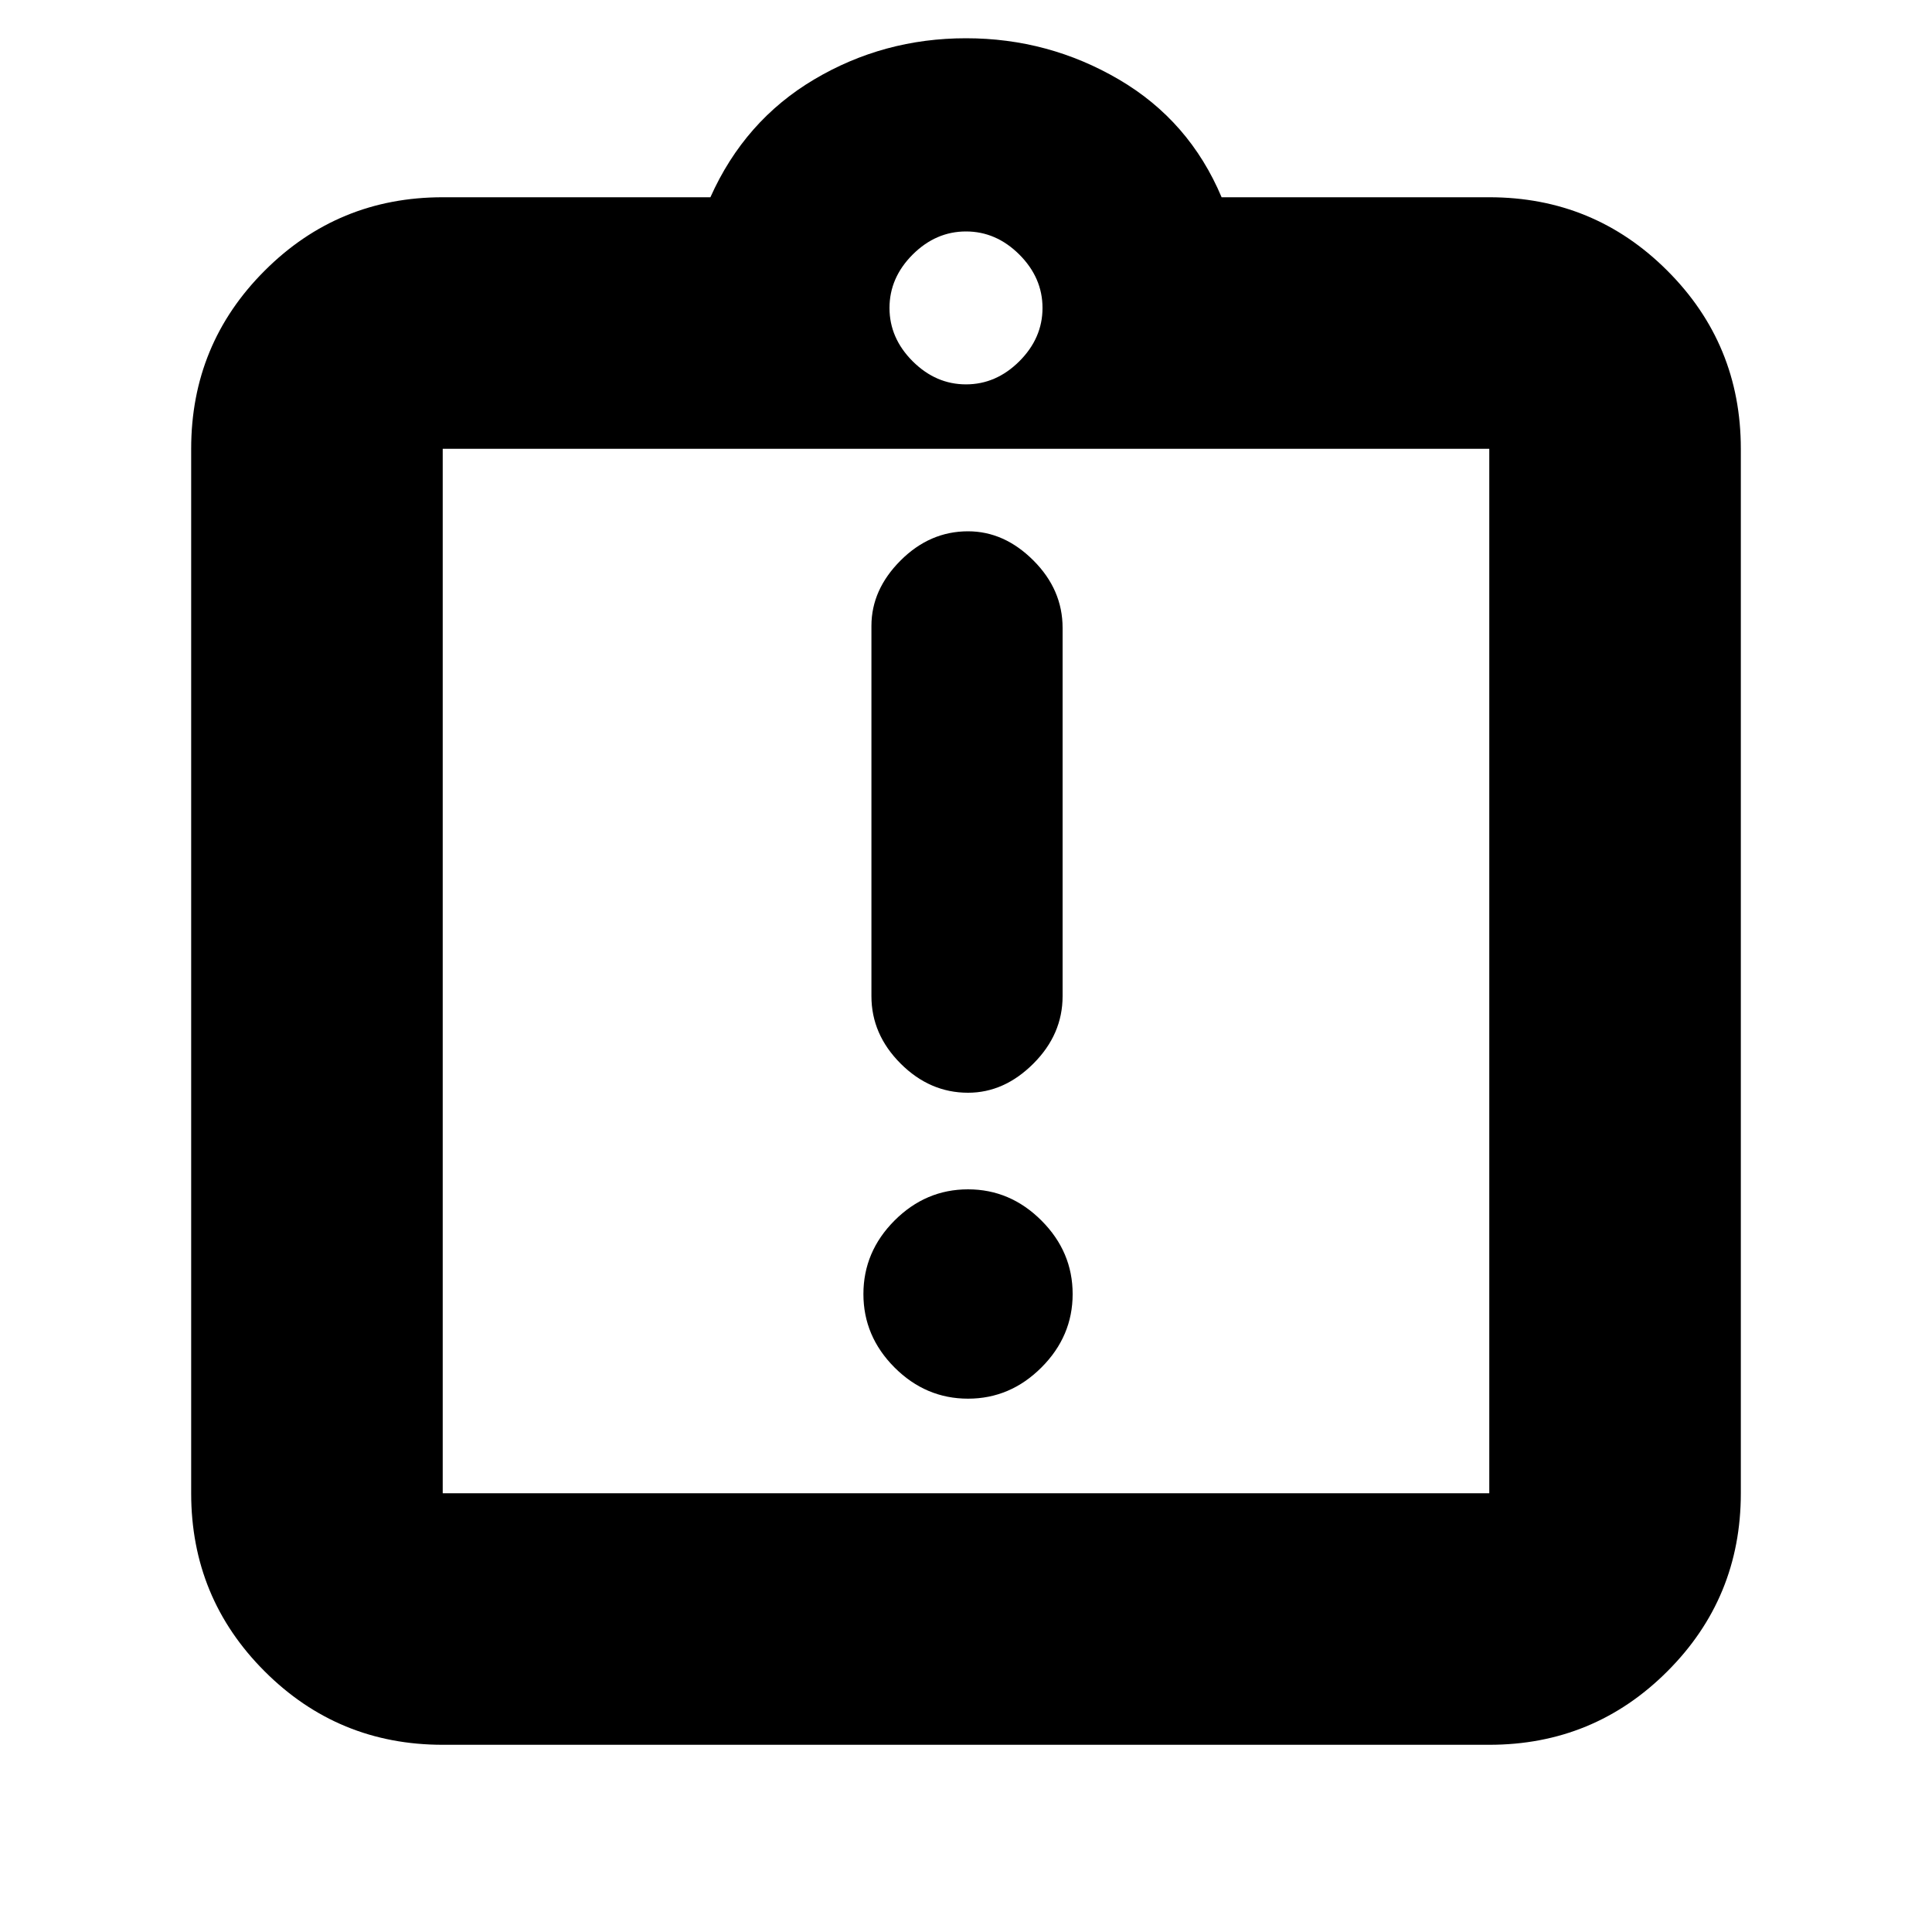 <svg xmlns="http://www.w3.org/2000/svg" height="20" width="20"><path d="M10.021 14.479Q10.458 14.479 10.781 14.156Q11.104 13.833 11.104 13.396Q11.104 12.958 10.781 12.635Q10.458 12.312 10.021 12.312Q9.583 12.312 9.26 12.635Q8.938 12.958 8.938 13.396Q8.938 13.833 9.26 14.156Q9.583 14.479 10.021 14.479ZM10.021 11.312Q10.396 11.312 10.698 11.01Q11 10.708 11 10.312V6.5Q11 6.104 10.698 5.802Q10.396 5.5 10.021 5.5Q9.625 5.5 9.323 5.802Q9.021 6.104 9.021 6.479V10.312Q9.021 10.708 9.323 11.01Q9.625 11.312 10.021 11.312ZM4.583 18.062Q3.5 18.062 2.74 17.302Q1.979 16.542 1.979 15.458V4.646Q1.979 3.562 2.74 2.802Q3.5 2.042 4.583 2.042H7.354Q7.708 1.25 8.427 0.823Q9.146 0.396 10 0.396Q10.854 0.396 11.583 0.823Q12.312 1.25 12.646 2.042H15.417Q16.5 2.042 17.26 2.802Q18.021 3.562 18.021 4.646V15.458Q18.021 16.542 17.26 17.302Q16.5 18.062 15.417 18.062ZM10 3.979Q10.312 3.979 10.552 3.74Q10.792 3.5 10.792 3.188Q10.792 2.875 10.552 2.635Q10.312 2.396 10 2.396Q9.688 2.396 9.448 2.635Q9.208 2.875 9.208 3.188Q9.208 3.5 9.448 3.74Q9.688 3.979 10 3.979ZM4.583 15.458H15.417Q15.417 15.458 15.417 15.458Q15.417 15.458 15.417 15.458V4.646Q15.417 4.646 15.417 4.646Q15.417 4.646 15.417 4.646H4.583Q4.583 4.646 4.583 4.646Q4.583 4.646 4.583 4.646V15.458Q4.583 15.458 4.583 15.458Q4.583 15.458 4.583 15.458ZM4.583 4.625Q4.583 4.625 4.583 4.625Q4.583 4.625 4.583 4.625V15.458Q4.583 15.458 4.583 15.458Q4.583 15.458 4.583 15.458Q4.583 15.458 4.583 15.458Q4.583 15.458 4.583 15.458V4.625Q4.583 4.625 4.583 4.625Q4.583 4.625 4.583 4.625Z"/></svg>